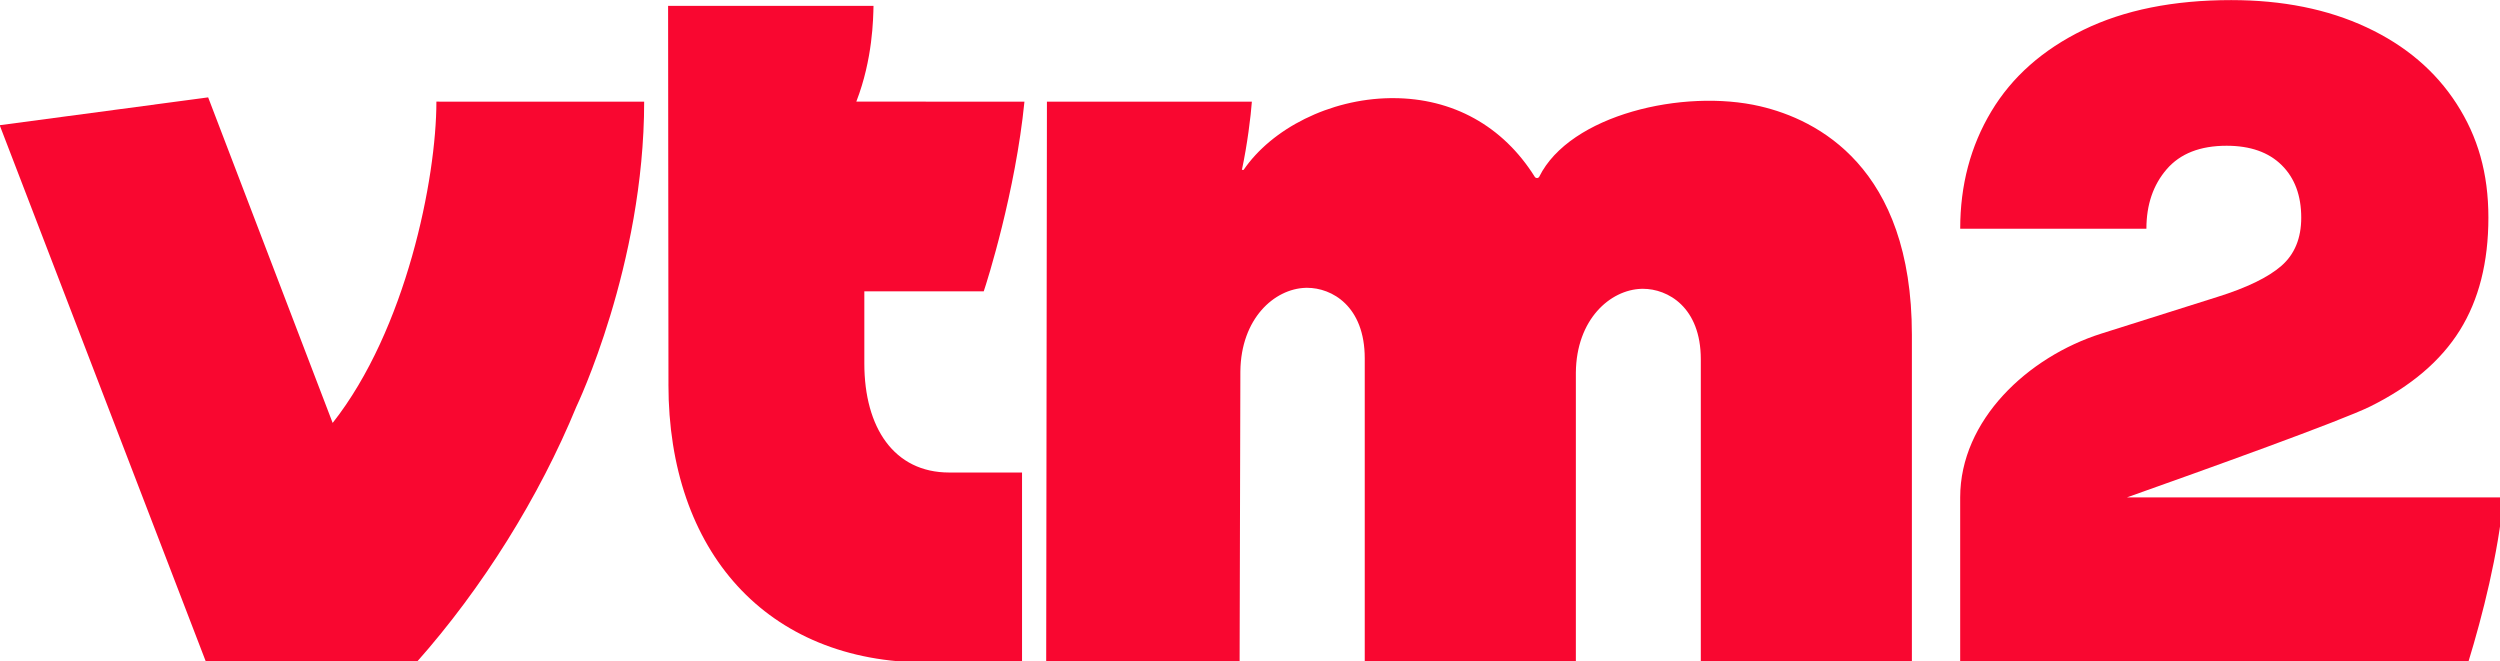 <svg width="755.95mm" height="200mm" version="1.1" viewBox="0 0 755.95 200" xml:space="preserve" xmlns="http://www.w3.org/2000/svg">
	<g transform="matrix(2.182 0 0 2.182 211.3 -239.44)">
		<g transform="matrix(.265 0 0 .265 -68.27 102.47)" fill="none">
			<g transform="translate(-107.96 26.691)" fill="#f90730">
				<path d="m920.7 56.31c-40.34-9.44-99.62 4.55-115.58 36.77-0.22 0.44-0.66 0.73-1.15 0.75-0.53-0.02-0.96-0.22-1.22-0.64-16.62-26.58-42.93-41.15-74.2-41.15-0.51 0-1.03 0-1.54 0.01-31.44 0.48-61.77 15.91-76.52 37.52l-0.89-0.04c2.81-13.03 4.69-28.28 5.21-35.64h-107.17l-0.38 293.29h101.14l0.4-152.17c0.27-27.76 17.78-43.27 34.13-43.77 0.26-0.01 0.53-0.01 0.79-0.01 12.87 0 30.12 9.49 30.12 36.9v159.05h110.4v-151.64c0.27-27.76 17.87-43.27 34.3-43.78 0.26-0.01 0.53-0.01 0.8-0.01 12.93 0 30.24 9.53 30.24 36.86v158.58h110.38v-171.42c0-87.78-49.66-112.52-79.25-119.45z"/>
				<path d="m228.37 53.87c0 40.27-15.84 119.28-54.25 168.02l-65.11-170.25-109.01 14.56 107.99 280.98h109.88c34.65-39 64.33-86.68 83.71-133.83 0 0 35.44-73.88 35.44-159.46z"/>
				<path d="m349.71 201.82c0 87.03 51.19 145.35 135.06 145.35h49.85v-99.33l-38.06-0.02c-28.91 0-44.41-23.52-44.41-57.01v-37.73h62.44c1.76-5.1 16.6-52.1 21.29-99.2l-87.92-0.02c8.62-22.31 8.82-43.36 8.99-50.06h-107.42l0.19 198.01z"/>
				<path d="m1112.4 260.84c40.52-14.37 112.3-40.14 127.34-47.61 21.21-10.52 36.79-23.78 46.76-39.77 9.96-15.98 14.94-35.63 14.94-58.93s-5.54-42.34-16.63-59.53c-11.08-17.19-26.79-30.53-47.12-40.01-20.33-9.48-43.91-14.22-70.74-14.22-30.21 0-55.96 5.18-77.25 15.55-21.29 10.37-37.36 24.58-48.2 42.66-10.85 18.08-16.27 38.53-16.27 61.34h97.37c0-12.53 3.53-22.89 10.6-31.09s17.51-12.29 31.33-12.29c12.37 0 21.97 3.37 28.8 10.12s10.24 15.91 10.24 27.48c0 10.77-3.46 19.16-10.36 25.19-6.91 6.03-18.08 11.45-33.5 16.27l-60.58 19.14c-38.54 12.18-73.91 45.29-73.91 85.71v86.33h265.65c7.63-24.94 15.66-56.64 18.53-86.34h-197.01z"/>
			</g>
		</g>
	</g>
</svg>
